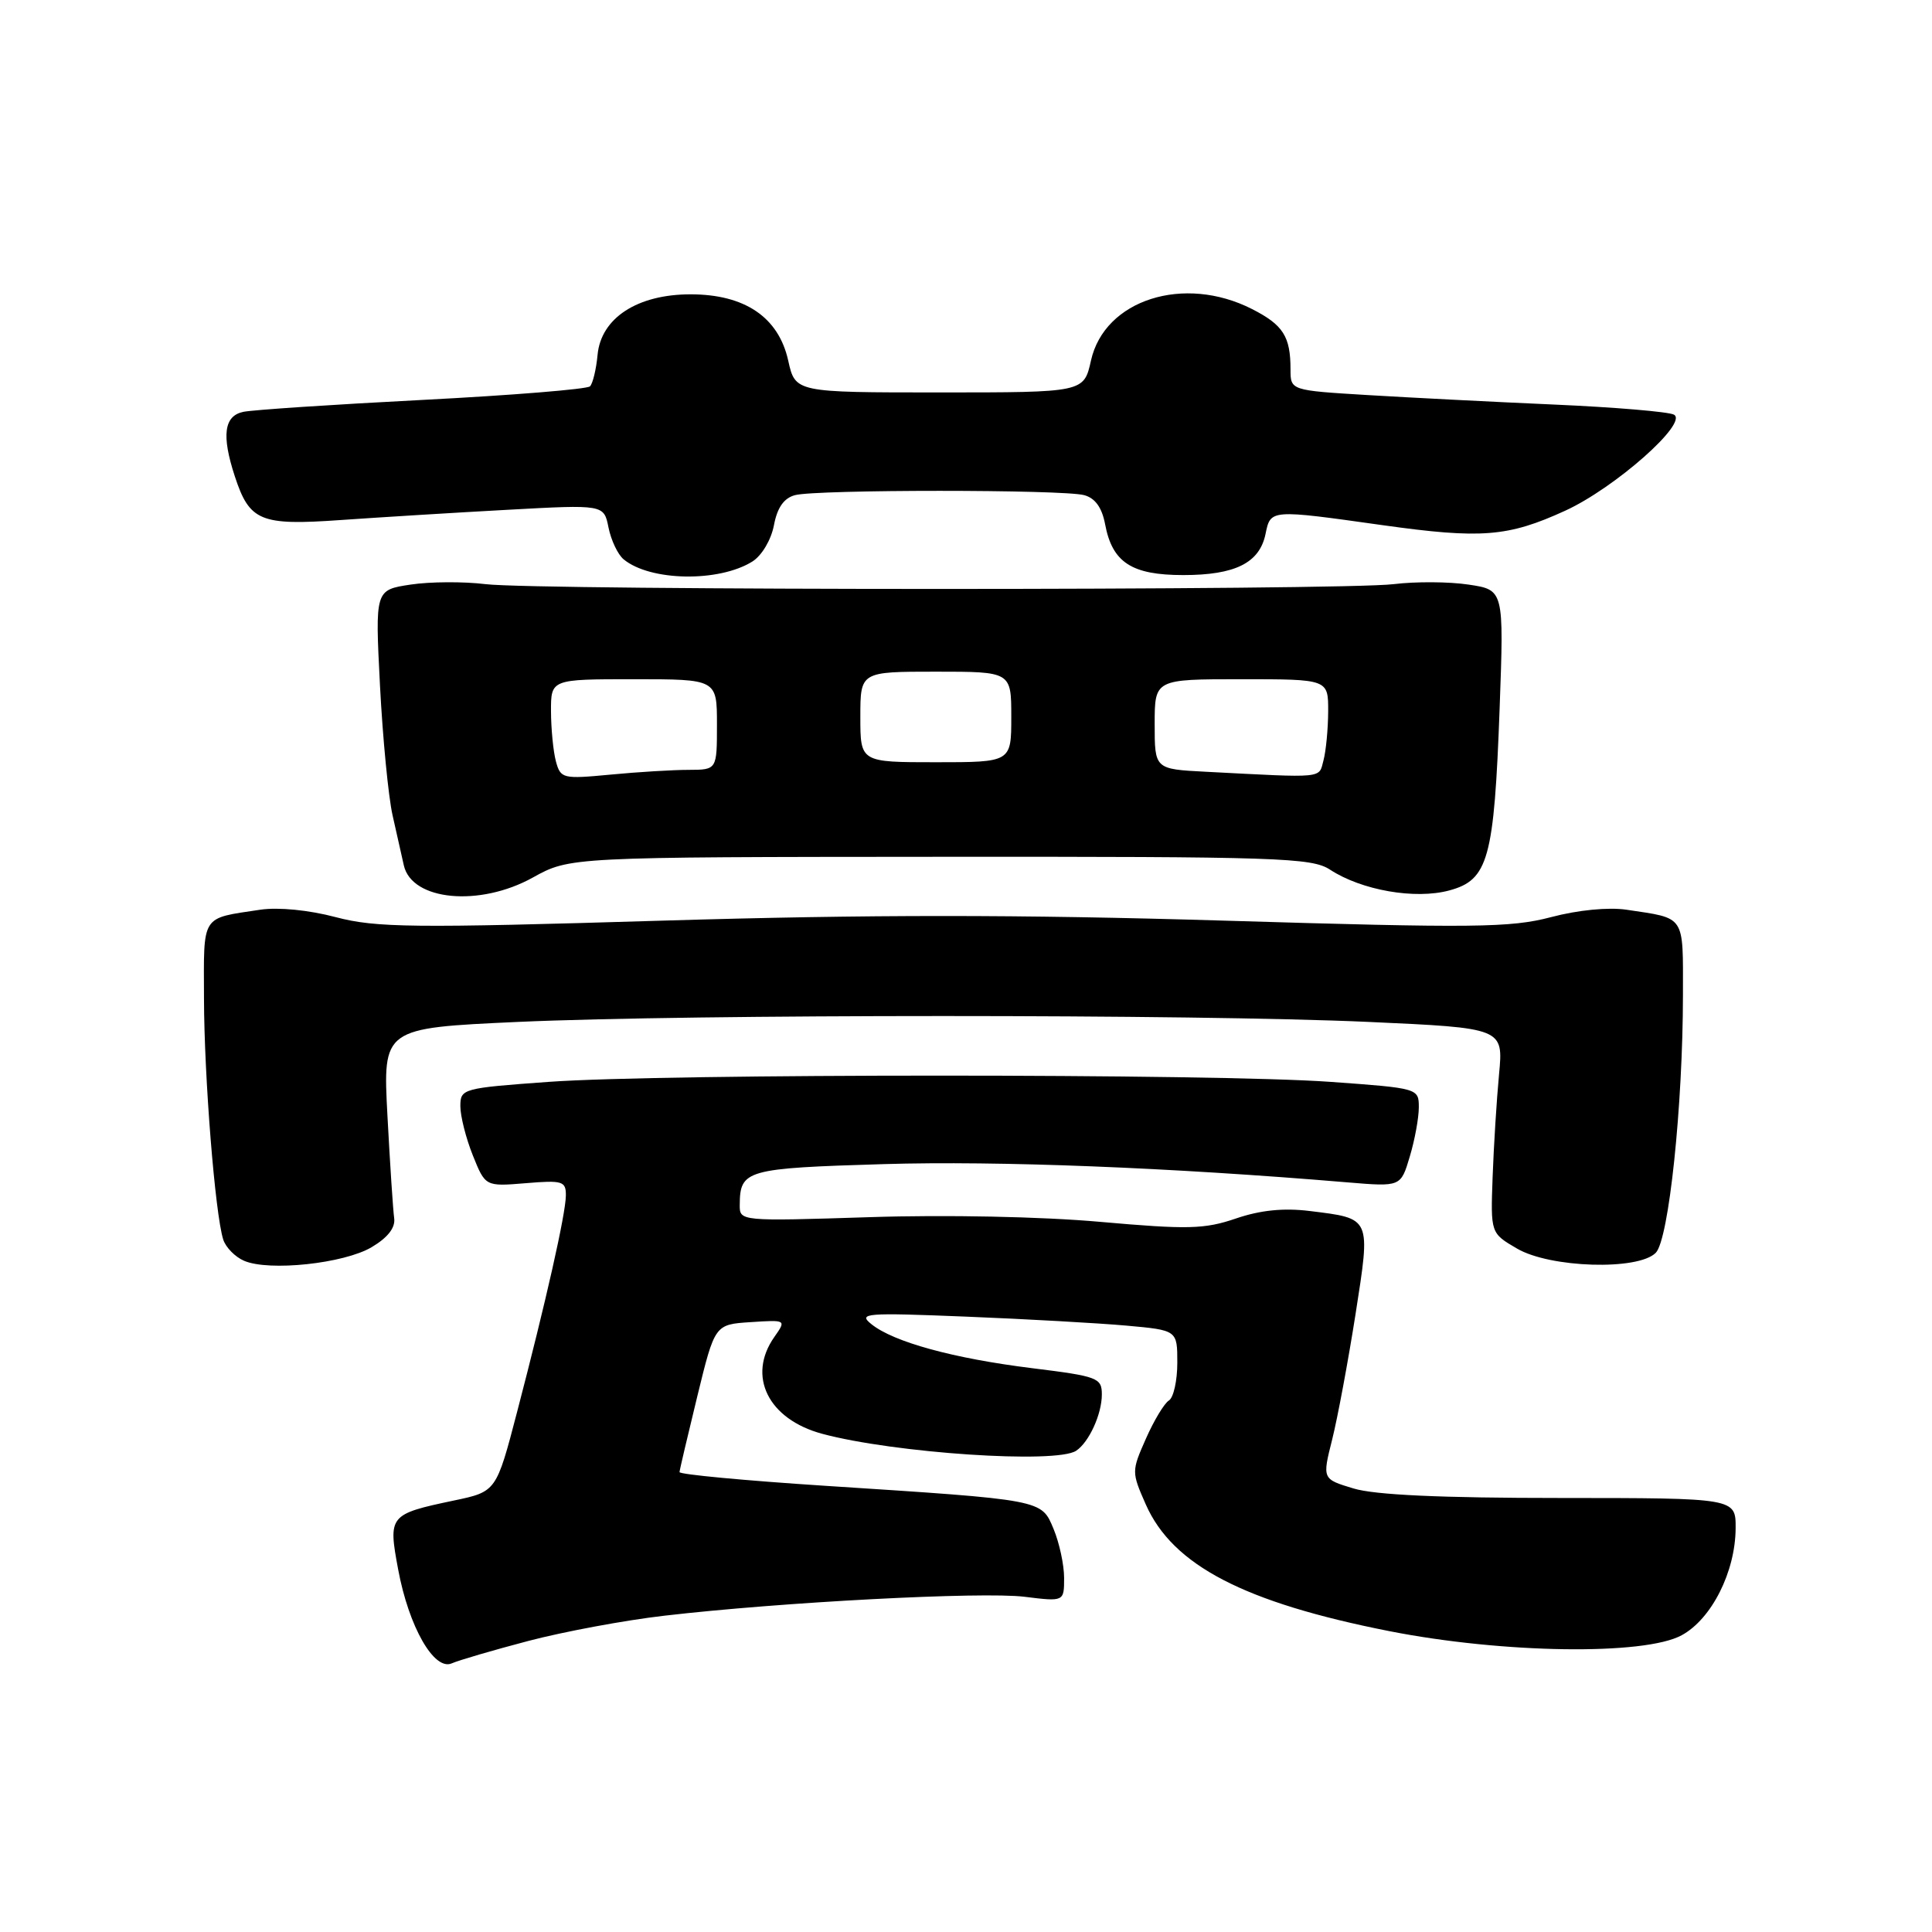 <?xml version="1.0" encoding="UTF-8" standalone="no"?>
<!DOCTYPE svg PUBLIC "-//W3C//DTD SVG 1.1//EN" "http://www.w3.org/Graphics/SVG/1.1/DTD/svg11.dtd" >
<svg xmlns="http://www.w3.org/2000/svg" xmlns:xlink="http://www.w3.org/1999/xlink" version="1.1" viewBox="0 0 256 256">
 <g >
 <path fill="currentColor"
d=" M 70.02 217.43 C 74.71 216.20 82.81 214.69 88.02 214.09 C 103.56 212.28 130.12 210.89 135.75 211.58 C 141.00 212.23 141.00 212.23 141.00 209.08 C 141.00 207.35 140.37 204.44 139.61 202.61 C 137.97 198.68 138.39 198.76 109.25 196.87 C 98.66 196.18 90.02 195.37 90.04 195.06 C 90.06 194.75 91.13 190.22 92.40 185.00 C 94.72 175.50 94.72 175.50 99.46 175.19 C 104.20 174.88 104.20 174.88 102.60 177.16 C 98.96 182.35 101.79 188.06 108.96 189.99 C 118.51 192.55 139.97 193.99 142.60 192.23 C 144.30 191.10 146.00 187.38 146.00 184.78 C 146.00 182.57 145.47 182.37 136.75 181.29 C 126.34 180.00 118.43 177.83 115.48 175.47 C 113.65 174.00 114.63 173.92 128.00 174.46 C 135.97 174.78 145.54 175.32 149.25 175.65 C 156.00 176.26 156.00 176.26 156.00 180.57 C 156.00 182.94 155.50 185.19 154.89 185.57 C 154.27 185.95 152.90 188.23 151.84 190.63 C 149.93 194.95 149.93 195.05 151.83 199.36 C 155.40 207.42 164.85 212.33 184.07 216.13 C 199.14 219.10 217.90 219.37 222.83 216.68 C 226.80 214.52 229.95 208.27 229.98 202.50 C 230.00 198.50 230.00 198.50 206.75 198.49 C 190.97 198.49 182.17 198.09 179.35 197.23 C 175.20 195.98 175.20 195.98 176.52 190.74 C 177.24 187.86 178.63 180.40 179.61 174.17 C 181.63 161.21 181.75 161.48 173.51 160.46 C 170.08 160.04 167.00 160.35 163.76 161.46 C 159.59 162.88 157.40 162.93 145.76 161.90 C 138.04 161.21 125.29 160.95 115.25 161.28 C 98.06 161.83 98.00 161.82 98.02 159.66 C 98.05 155.01 98.82 154.80 117.13 154.25 C 132.29 153.80 154.98 154.69 178.55 156.67 C 185.61 157.26 185.61 157.26 186.80 153.26 C 187.46 151.07 188.00 148.13 188.00 146.73 C 188.00 144.21 187.94 144.19 176.25 143.35 C 161.03 142.25 87.97 142.25 72.75 143.35 C 61.28 144.18 61.00 144.25 61.00 146.58 C 61.00 147.89 61.74 150.82 62.65 153.09 C 64.31 157.22 64.31 157.22 69.65 156.78 C 74.55 156.37 75.00 156.51 74.98 158.42 C 74.95 160.89 72.35 172.42 68.52 187.08 C 65.76 197.65 65.76 197.65 60.13 198.83 C 51.55 200.64 51.42 200.80 52.76 207.97 C 54.17 215.56 57.53 221.44 59.87 220.40 C 60.77 220.00 65.34 218.66 70.02 217.43 Z  M 49.24 165.26 C 51.39 163.99 52.41 162.67 52.23 161.41 C 52.08 160.36 51.68 154.26 51.34 147.86 C 50.72 136.23 50.72 136.23 68.61 135.41 C 91.66 134.37 158.32 134.37 181.35 135.41 C 199.21 136.22 199.21 136.22 198.63 142.36 C 198.31 145.74 197.93 151.85 197.78 155.95 C 197.51 163.40 197.51 163.40 201.01 165.44 C 205.39 168.01 217.07 168.37 219.40 166.00 C 221.13 164.23 222.99 146.55 223.00 131.82 C 223.00 121.12 223.41 121.73 215.50 120.54 C 213.11 120.19 209.08 120.58 205.50 121.53 C 200.16 122.93 195.38 122.99 162.25 121.99 C 134.79 121.17 115.21 121.17 87.75 121.99 C 54.62 122.99 49.84 122.93 44.50 121.53 C 40.92 120.58 36.89 120.19 34.50 120.54 C 26.56 121.74 27.00 121.05 27.03 132.32 C 27.05 142.70 28.50 160.86 29.58 164.25 C 29.91 165.28 31.15 166.55 32.34 167.06 C 35.65 168.49 45.58 167.43 49.24 165.26 Z  M 70.60 116.28 C 75.50 113.56 75.50 113.56 124.54 113.53 C 169.40 113.50 173.81 113.65 176.23 115.23 C 180.41 117.97 187.51 119.21 192.03 117.99 C 197.21 116.60 197.98 113.82 198.71 93.83 C 199.28 78.16 199.28 78.16 194.58 77.46 C 192.00 77.07 187.55 77.05 184.69 77.40 C 177.92 78.25 71.08 78.25 64.31 77.40 C 61.45 77.05 56.99 77.07 54.41 77.46 C 49.70 78.17 49.70 78.17 50.35 90.83 C 50.71 97.80 51.46 105.53 52.01 108.00 C 52.56 110.47 53.24 113.47 53.51 114.67 C 54.57 119.35 63.54 120.20 70.60 116.28 Z  M 99.70 74.40 C 100.95 73.61 102.18 71.53 102.55 69.60 C 102.99 67.26 103.87 66.00 105.34 65.61 C 108.15 64.85 140.85 64.85 143.66 65.61 C 145.11 66.00 146.01 67.25 146.43 69.45 C 147.38 74.53 149.94 76.20 156.79 76.20 C 163.68 76.20 166.90 74.59 167.69 70.75 C 168.36 67.48 168.29 67.49 183.22 69.59 C 196.29 71.42 199.82 71.14 207.40 67.67 C 213.98 64.66 223.78 56.00 221.80 54.94 C 221.08 54.56 213.97 53.96 206.00 53.61 C 198.03 53.26 186.89 52.69 181.25 52.35 C 171.00 51.73 171.00 51.73 171.00 48.95 C 171.00 44.58 170.03 43.06 165.92 40.96 C 156.88 36.35 146.36 39.71 144.56 47.77 C 143.62 52.00 143.62 52.00 124.50 52.00 C 105.38 52.00 105.38 52.00 104.44 47.77 C 103.16 42.03 98.69 39.00 91.50 39.00 C 84.45 39.00 79.63 42.14 79.18 47.03 C 79.00 48.94 78.55 50.81 78.18 51.19 C 77.81 51.57 67.83 52.38 56.00 52.99 C 44.17 53.60 33.49 54.31 32.25 54.57 C 29.68 55.10 29.34 57.69 31.11 63.10 C 33.06 69.06 34.49 69.66 45.10 68.91 C 50.27 68.55 60.24 67.93 67.26 67.55 C 80.02 66.85 80.02 66.85 80.63 69.90 C 80.97 71.58 81.86 73.47 82.63 74.11 C 86.14 77.02 95.26 77.18 99.70 74.40 Z  M 73.66 100.88 C 73.31 99.57 73.02 96.59 73.01 94.25 C 73.00 90.00 73.00 90.00 84.00 90.00 C 95.00 90.00 95.00 90.00 95.00 96.00 C 95.00 102.00 95.00 102.00 91.25 102.01 C 89.19 102.01 84.53 102.29 80.90 102.64 C 74.56 103.24 74.28 103.17 73.66 100.88 Z  M 159.75 102.26 C 153.00 101.91 153.00 101.91 153.00 95.95 C 153.00 90.00 153.00 90.00 164.50 90.00 C 176.00 90.00 176.00 90.00 175.99 94.25 C 175.98 96.59 175.70 99.51 175.37 100.75 C 174.72 103.18 175.71 103.09 159.75 102.26 Z  M 114.00 95.00 C 114.00 89.00 114.00 89.00 124.00 89.00 C 134.00 89.00 134.00 89.00 134.00 95.00 C 134.00 101.00 134.00 101.00 124.00 101.00 C 114.00 101.00 114.00 101.00 114.00 95.00 Z "/>
</g>
</svg>